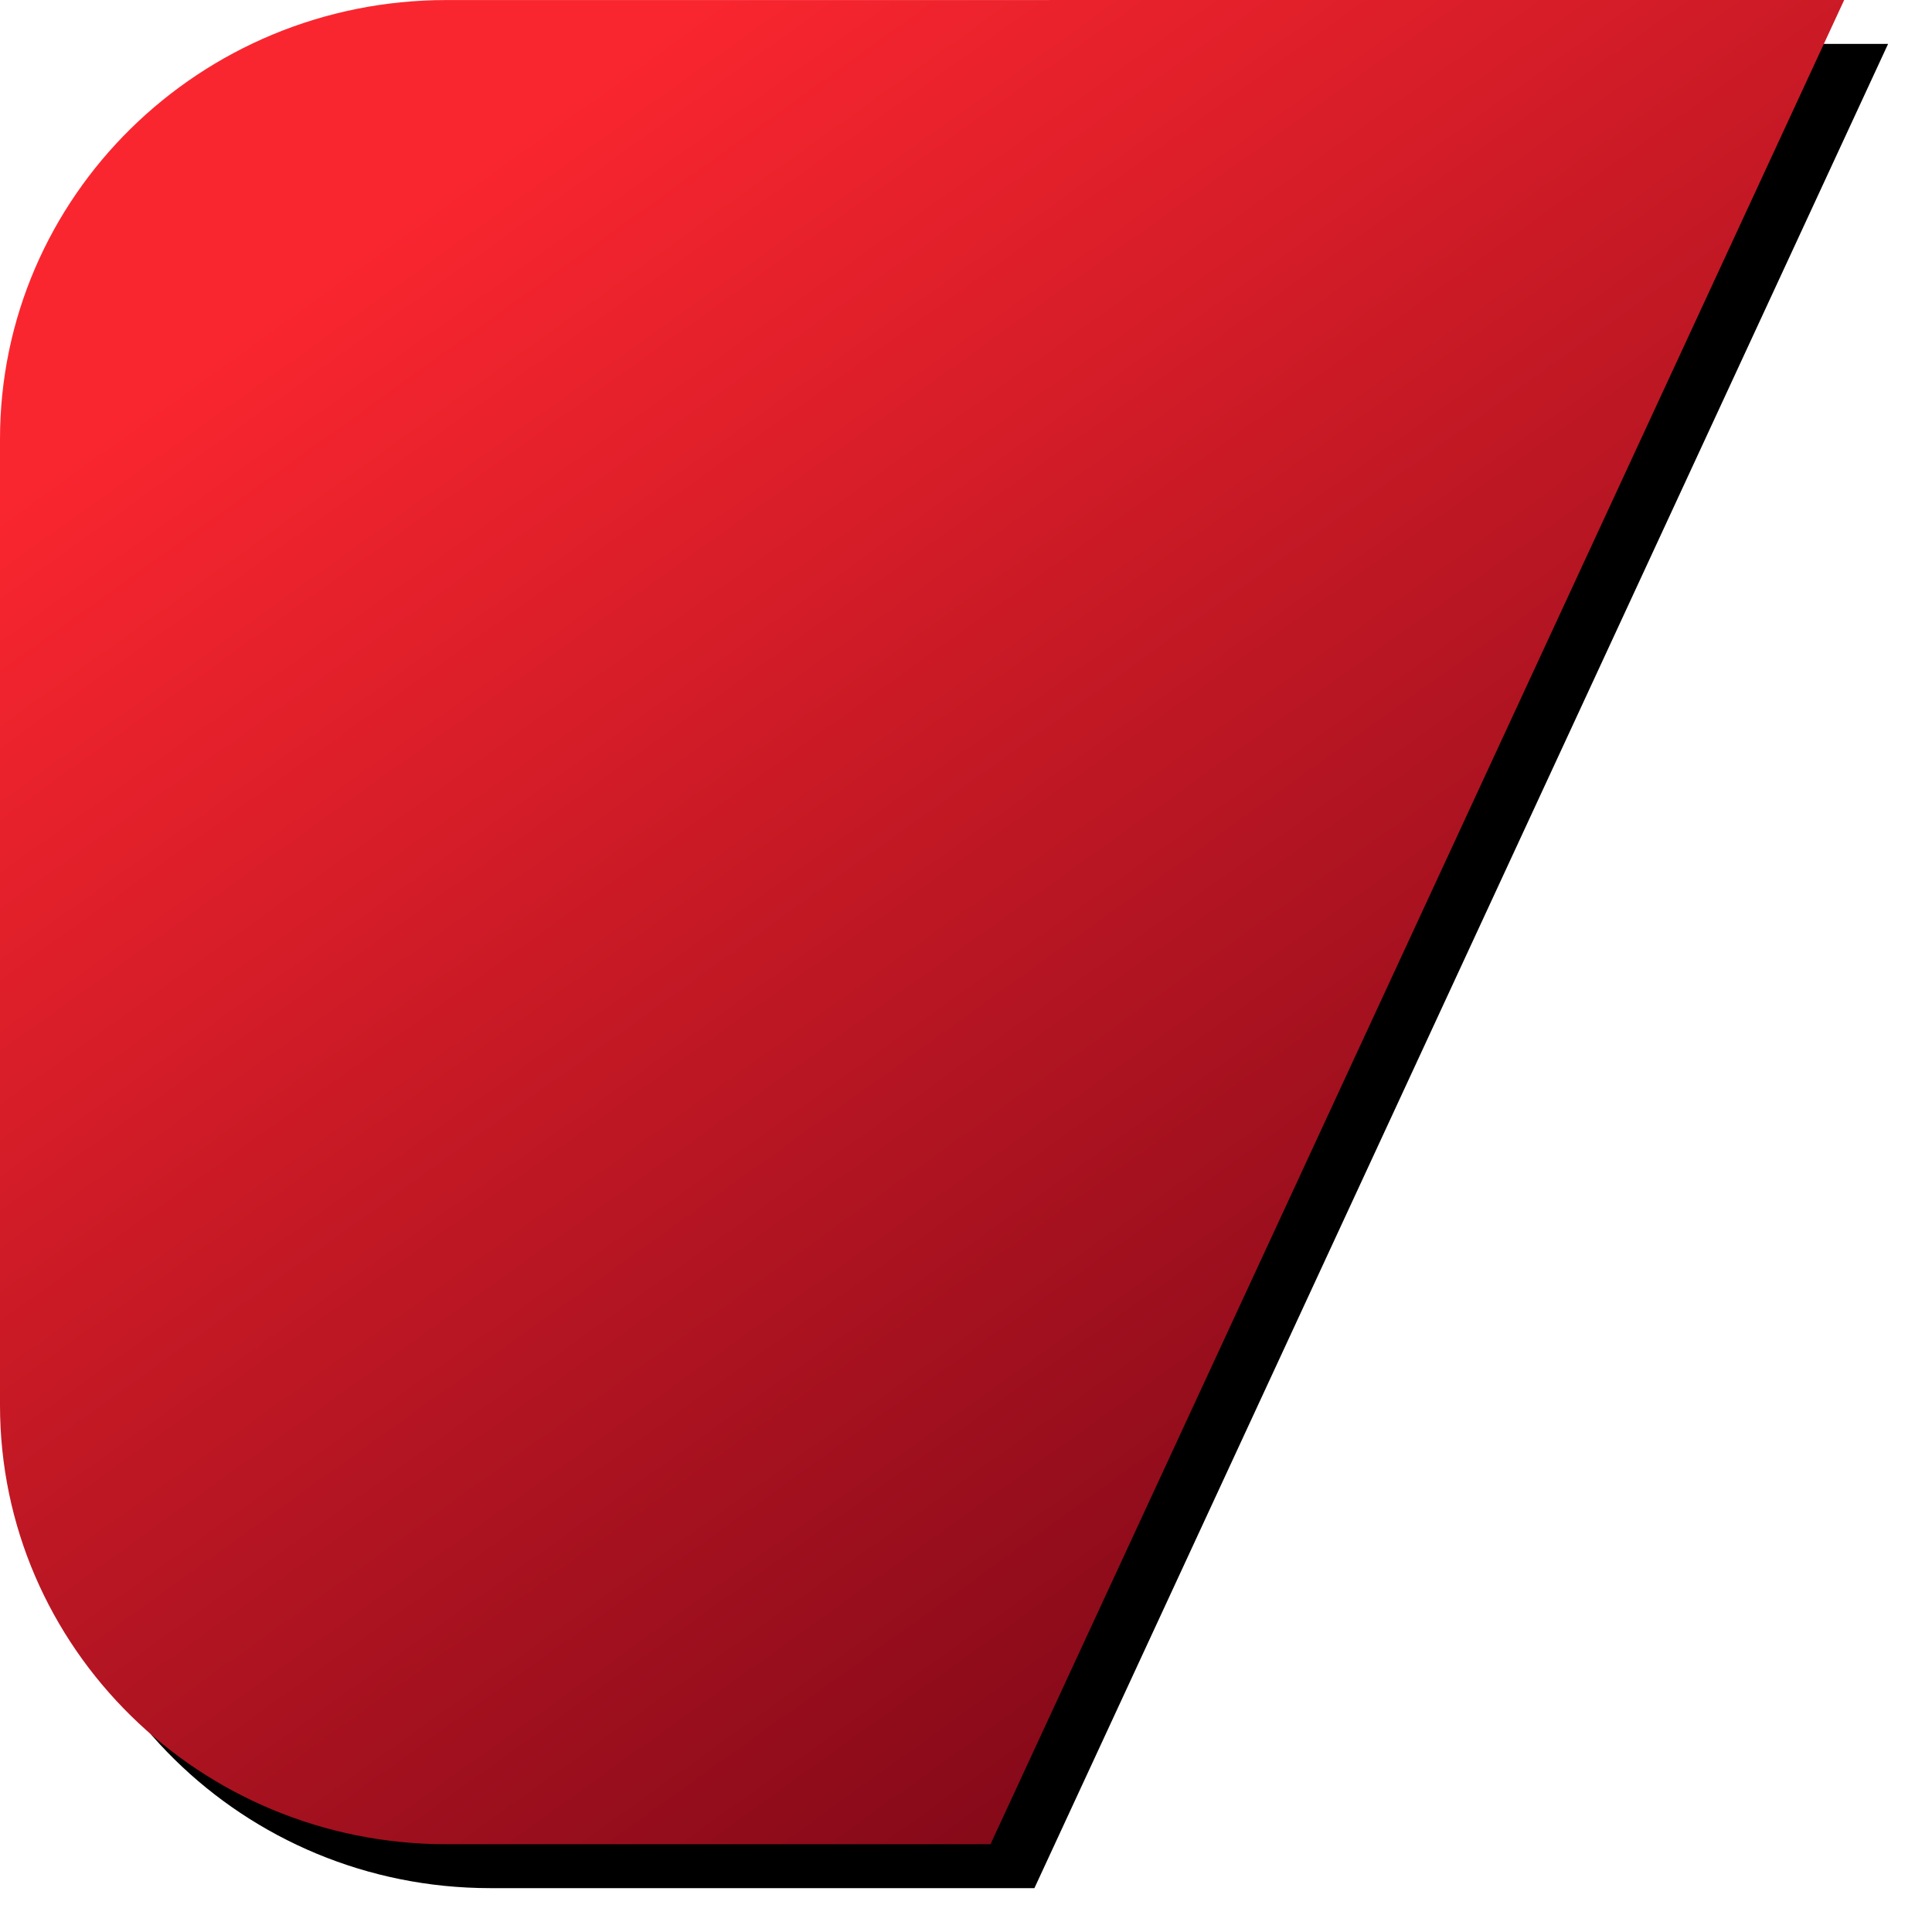 <svg width="44" height="44" viewBox="0 0 44 44" fill="none" xmlns="http://www.w3.org/2000/svg">
<g filter="url(#filter0_d_101_1218)">
<path d="M10.166 42.001C4.551 42.001 0 37.524 0 32.001V10.001C0 4.478 4.551 0.001 10.166 0.001L42 0L22.558 42.001H10.166Z" fill="black"/>
</g>
<path d="M10.166 42.001C4.551 42.001 0 37.524 0 32.001V10.001C0 4.478 4.551 0.001 10.166 0.001L42 0L22.558 42.001H10.166Z" fill="url(#paint0_linear_101_1218)"/>
<defs>
<filter id="filter0_d_101_1218" x="0" y="0" width="44" height="44.001" filterUnits="userSpaceOnUse" color-interpolation-filters="sRGB">
<feFlood flood-opacity="0" result="BackgroundImageFix"/>
<feColorMatrix in="SourceAlpha" type="matrix" values="0 0 0 0 0 0 0 0 0 0 0 0 0 0 0 0 0 0 127 0" result="hardAlpha"/>
<feOffset dx="1" dy="1"/>
<feGaussianBlur stdDeviation="0.5"/>
<feColorMatrix type="matrix" values="0 0 0 0 0 0 0 0 0 0 0 0 0 0 0 0 0 0 0.5 0"/>
<feBlend mode="normal" in2="BackgroundImageFix" result="effect1_dropShadow_101_1218"/>
<feBlend mode="normal" in="SourceGraphic" in2="effect1_dropShadow_101_1218" result="shape"/>
</filter>
<linearGradient id="paint0_linear_101_1218" x1="8.482" y1="5.097" x2="34.954" y2="42" gradientUnits="userSpaceOnUse">
<stop stop-color="#FA262F"/>
<stop offset="1" stop-color="#700415"/>
</linearGradient>
</defs>
</svg>
